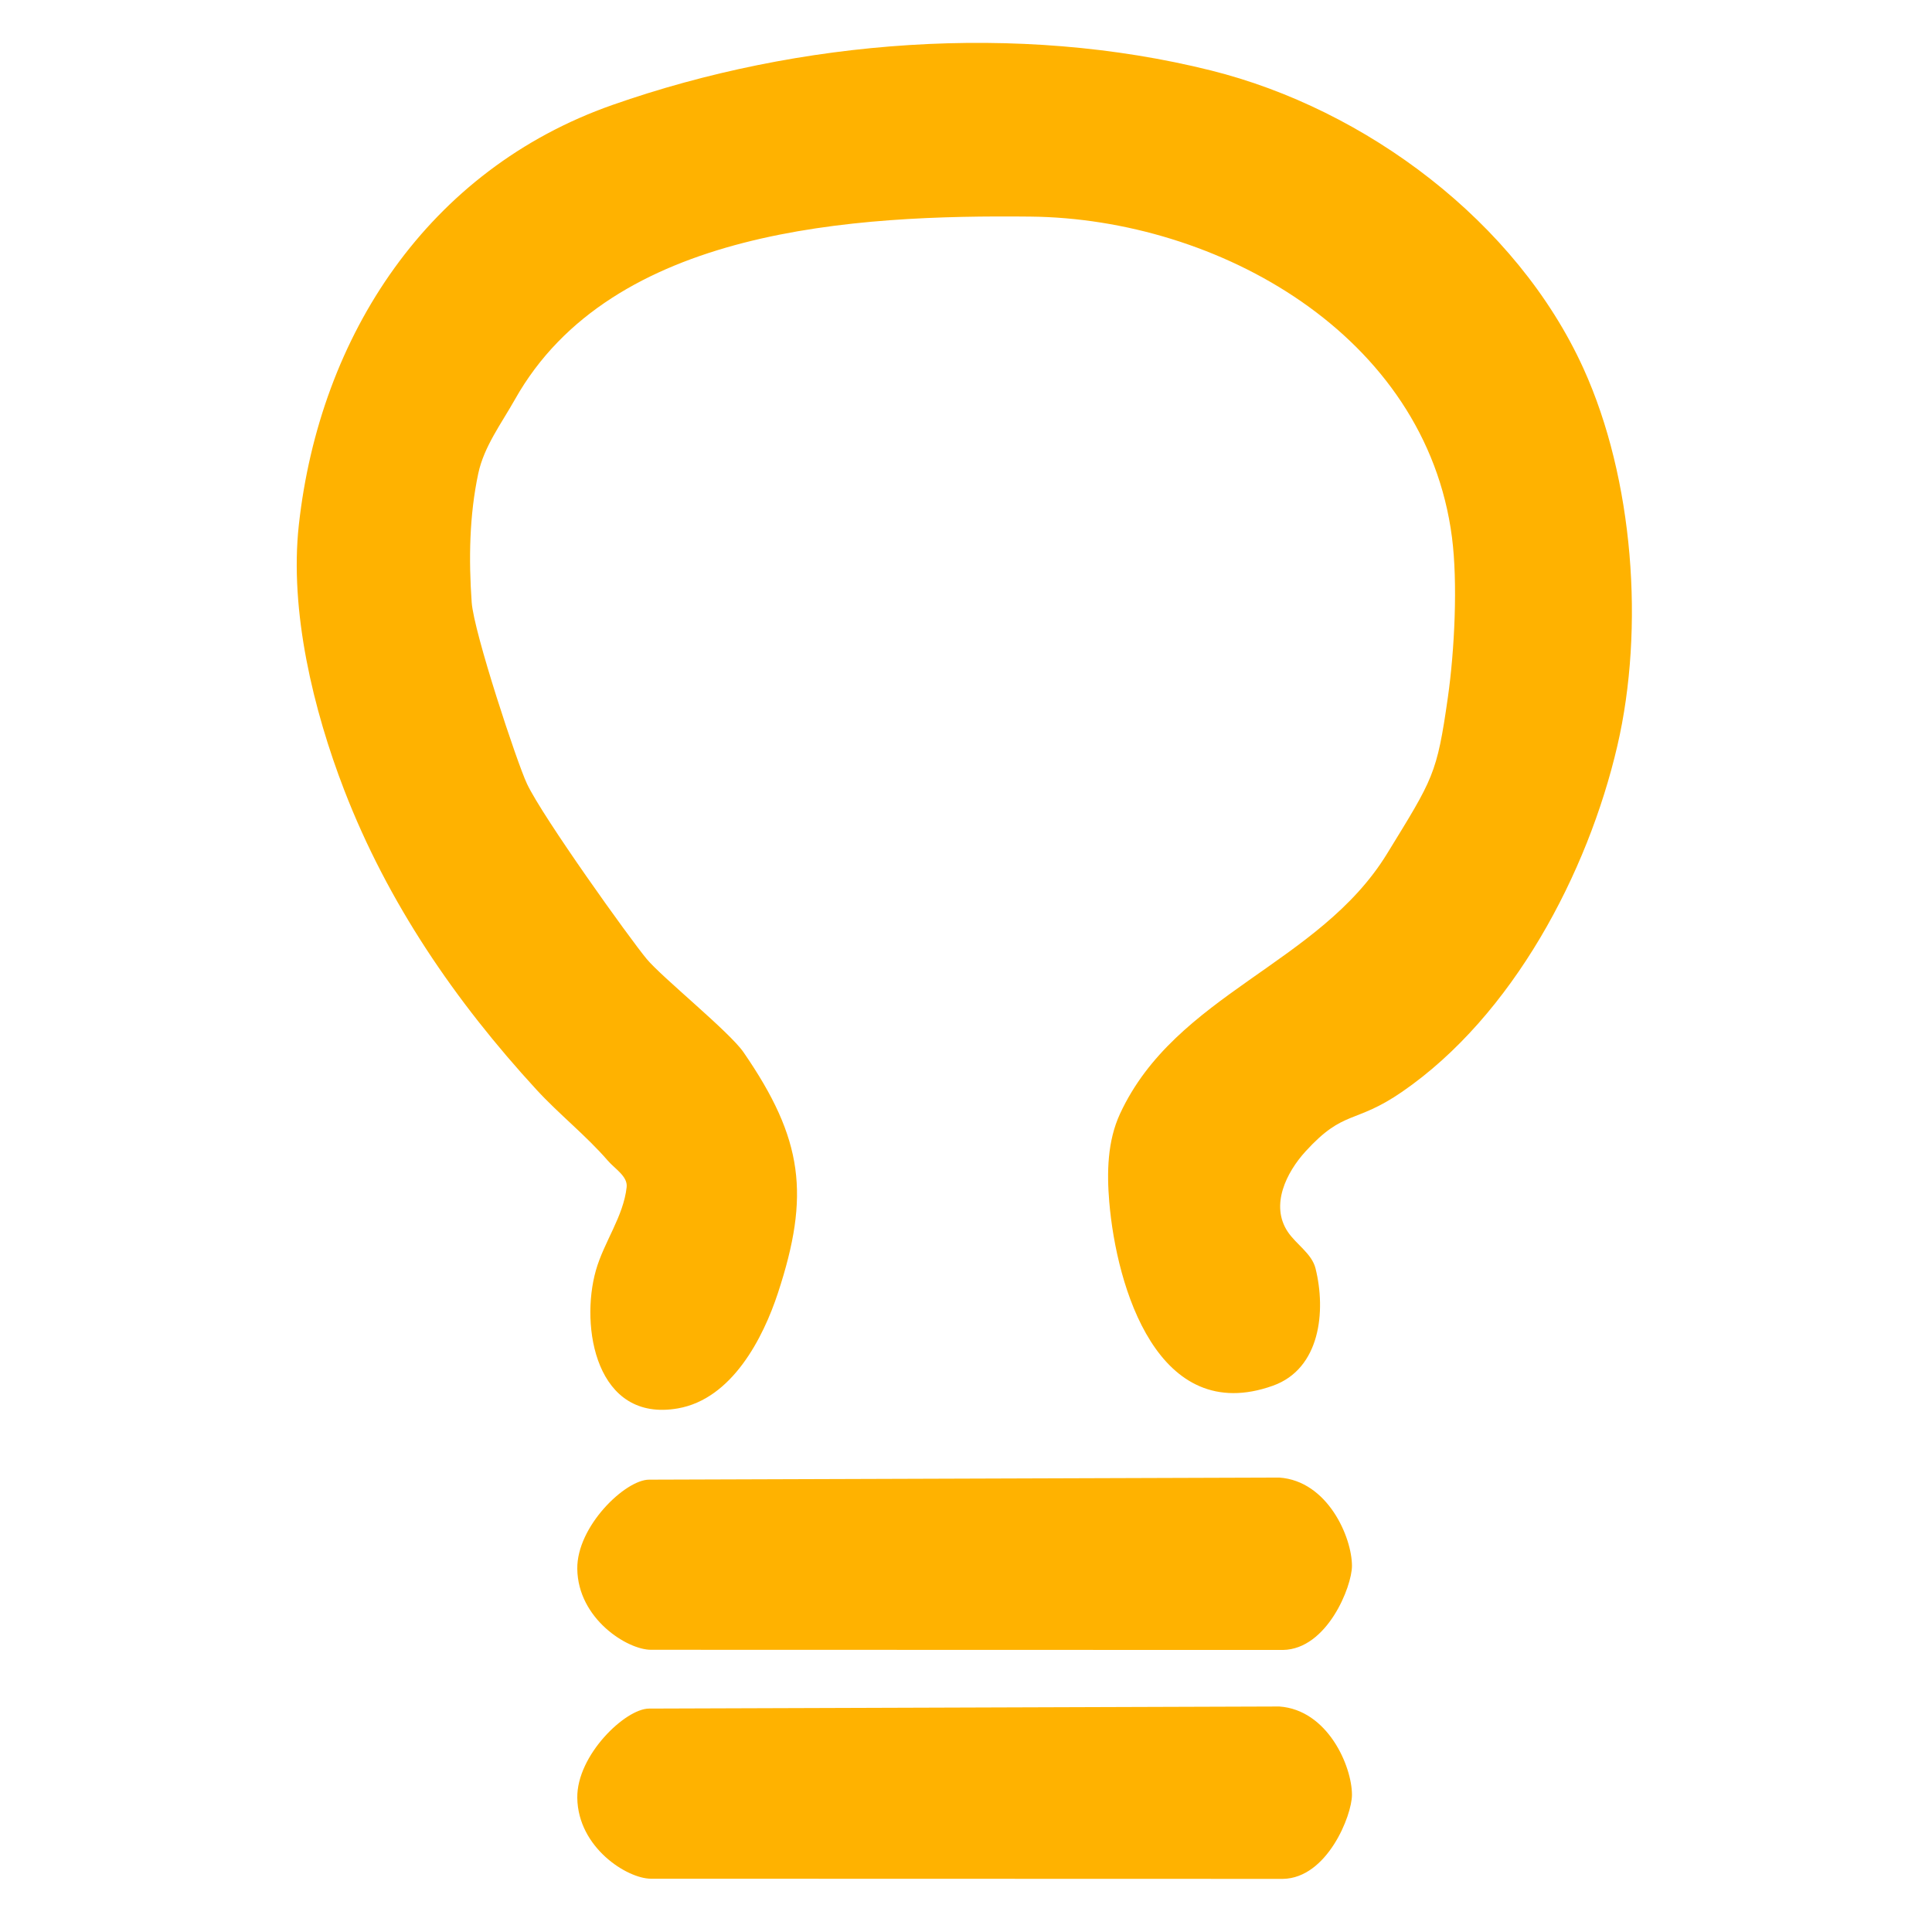 <?xml version="1.0" encoding="UTF-8" standalone="no"?>
<!DOCTYPE svg PUBLIC "-//W3C//DTD SVG 1.1//EN" "http://www.w3.org/Graphics/SVG/1.1/DTD/svg11.dtd">
<svg width="100%" height="100%" viewBox="0 0 200 200" version="1.1" xmlns="http://www.w3.org/2000/svg" xmlns:xlink="http://www.w3.org/1999/xlink" xml:space="preserve" xmlns:serif="http://www.serif.com/" style="fill-rule:evenodd;clip-rule:evenodd;stroke-linejoin:round;stroke-miterlimit:2;">
    <g transform="matrix(1,0,0,1,-391.997,-213.622)">
        <g>
            <g transform="matrix(2.514,0,0,2.307,151.487,-642.123)">
                <rect x="95.666" y="370.95" width="79.553" height="86.696" style="fill:none;"/>
            </g>
            <g transform="matrix(0.639,0,0,0.659,284.931,123.569)">
                <path d="M386.574,418.595C386.574,414.08 382.634,405.243 374.802,404.718L272.711,405.045C268.862,405.045 260.98,412.373 261.074,419.067C261.185,426.891 269.166,431.77 273.016,431.77L375.394,431.796C382.552,431.68 386.574,421.835 386.574,418.595Z" style="fill:rgb(255,178,0);"/>
            </g>
            <g transform="matrix(0.639,0,0,0.659,284.931,99.871)">
                <path d="M386.574,418.595C386.574,414.08 382.634,405.243 374.802,404.718L272.711,405.045C268.862,405.045 260.98,412.373 261.074,419.067C261.185,426.891 269.166,431.77 273.016,431.77L375.394,431.796C382.552,431.68 386.574,421.835 386.574,418.595Z" style="fill:rgb(255,178,0);"/>
            </g>
            <g transform="matrix(0.539,0,0,0.539,194.965,100.574)">
                <path d="M563.44,251.336C529.885,250.991 483.017,253.434 464.445,286.461C461.855,291.066 458.51,295.498 457.408,300.666C455.686,308.743 455.562,317.171 456.141,325.409C456.547,331.178 464.853,356.237 466.765,360.278C469.821,366.74 486.557,390.081 489.757,393.922C492.722,397.481 505.649,407.911 508.34,411.814C519.887,428.566 521.127,439.285 514.971,458.037C512.117,466.73 506.137,478.412 495.748,480.23C480,482.986 476.926,464.514 480.002,453.708C481.557,448.248 485.289,443.376 485.905,437.733C486.13,435.671 483.656,434.23 482.299,432.662C478.081,427.787 472.95,423.769 468.588,419.022C453.008,402.069 440.015,383.116 431.666,361.487C425.754,346.172 421.117,327.112 422.946,310.543C426.972,274.083 447.828,242.302 483.191,229.889C519.094,217.286 561.068,214.022 598.13,223.27C627.902,230.7 656.855,252.317 669.661,280.491C679.301,301.701 681.428,330.361 676.174,352.988C670.505,377.396 656.107,404.766 634.866,419.409C625.692,425.734 623.741,422.711 616.304,430.859C612.616,434.899 609.464,441.215 612.884,446.323C614.519,448.765 617.5,450.498 618.21,453.35C620.258,461.578 619.119,472.624 610.033,475.872C587.936,483.769 579.978,456.982 578.594,440.569C578.12,434.938 578.225,428.894 580.672,423.622C591.355,400.609 618.905,394.956 631.94,373.709C640.833,359.213 641.513,358.507 643.627,343.673C644.922,334.586 645.544,321.682 644.414,312.928C639.392,274.039 599.454,251.706 563.44,251.336Z" style="fill:rgb(255,178,0);"/>
            </g>
        </g>
    </g>
</svg>
